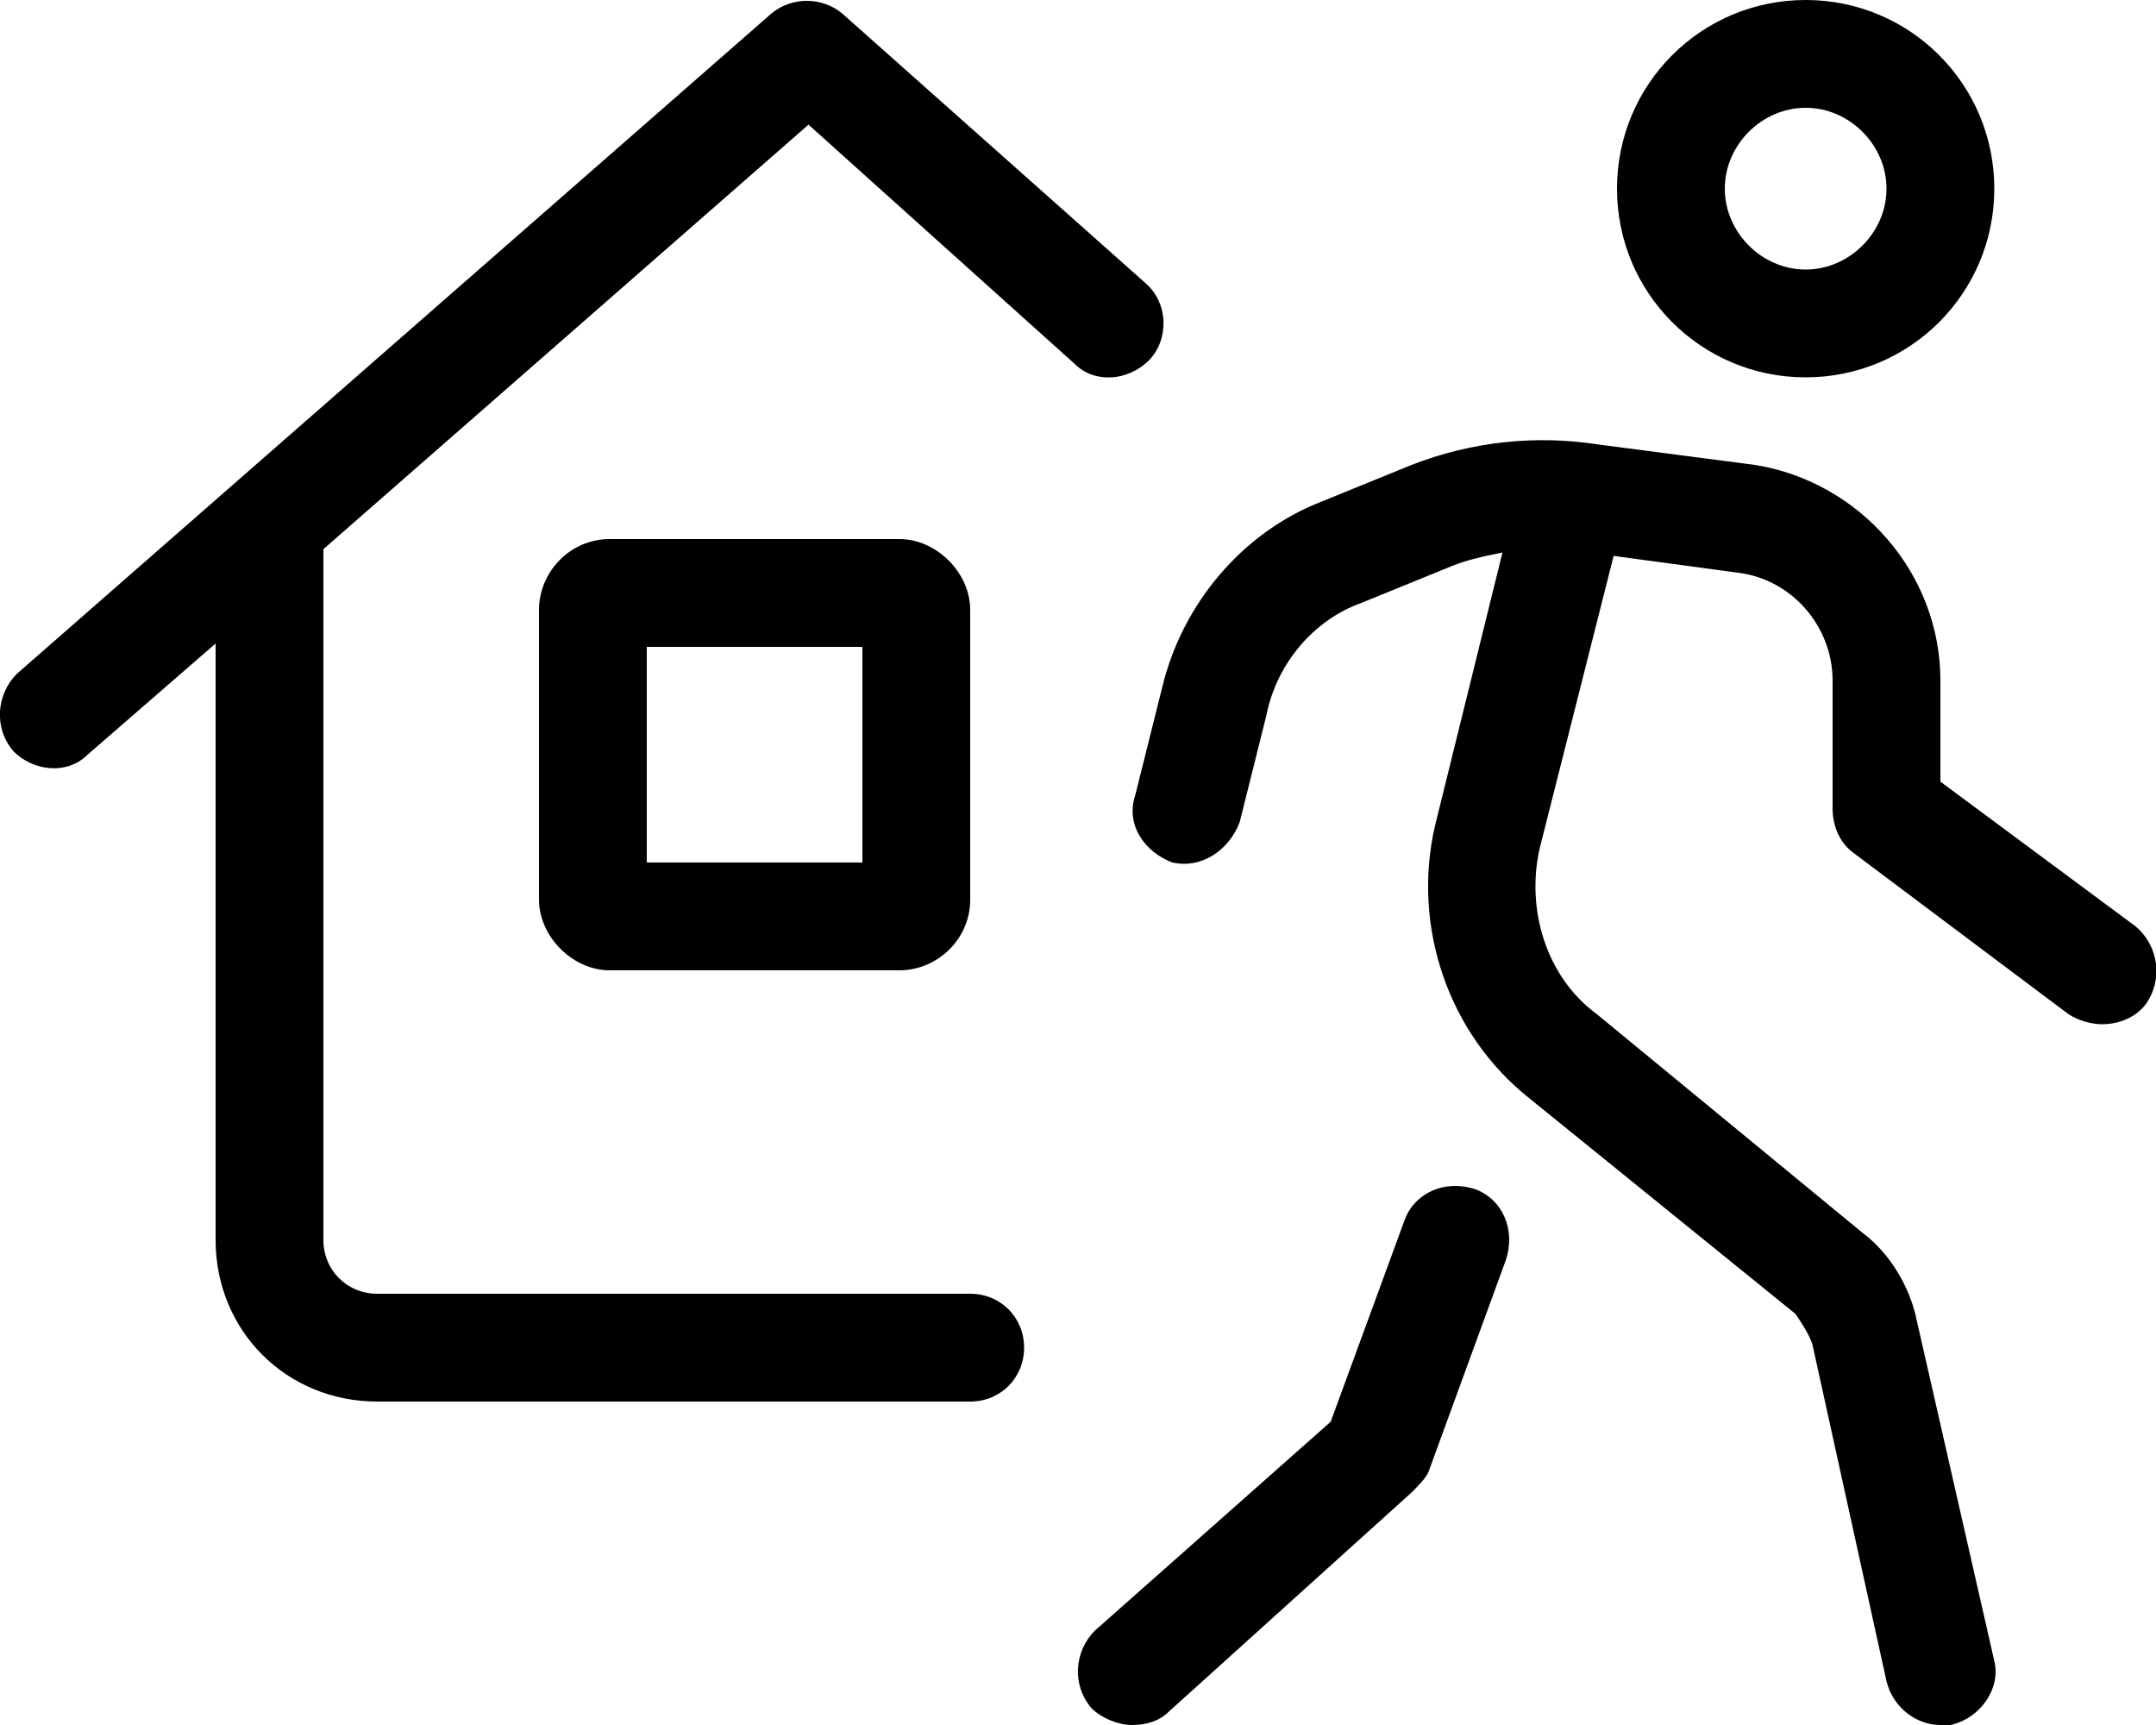 <svg xmlns="http://www.w3.org/2000/svg" viewBox="0 0 640 512"><!-- Font Awesome Pro 6.0.0-alpha1 by @fontawesome - https://fontawesome.com License - https://fontawesome.com/license (Commercial License) --><path d="M341 107L341 107C347 101 347 90 340 84L250 4C244 -1 235 -1 229 4L5 200C-1 206 -2 216 4 223C10 229 20 230 26 224L64 191V368C64 395 85 416 112 416H288C297 416 304 409 304 400V400C304 391 297 384 288 384H112C103 384 96 377 96 368L96 163L240 37L319 108C325 114 335 113 341 107ZM181 160C169 160 160 170 160 181V267C160 278 170 288 181 288H267C278 288 288 279 288 267V181C288 170 278 160 267 160H181ZM256 256H192V192H256V256ZM438 353C429 350 420 354 417 362L395 422L325 484C319 490 318 500 324 507C327 510 332 512 336 512C340 512 344 511 347 508L419 443C421 441 423 439 424 437L447 374C450 365 446 356 438 353ZM634 275L576 232V202C576 170 552 143 521 138L475 132C456 129 437 131 419 138L392 149C369 158 351 179 345 204L337 236C334 245 340 253 348 256C357 258 365 252 368 244L376 212C379 197 390 184 404 179L431 168C436 166 441 165 446 164L426 245C419 275 430 307 454 326L533 390C535 393 537 396 538 399L560 499C562 507 569 512 576 512C577 512 578 512 579 512C588 510 594 501 592 493L569 392C567 382 561 372 553 366L474 301C459 290 453 270 457 252L479 165L516 170C532 172 544 186 544 202V240C544 245 546 250 550 253L614 301C617 303 621 304 624 304C629 304 634 302 637 298C642 291 641 281 634 275ZM536 112C567 112 592 87 592 56S567 0 536 0S480 25 480 56S505 112 536 112ZM536 32C549 32 560 43 560 56S549 80 536 80S512 69 512 56S523 32 536 32Z"/></svg>